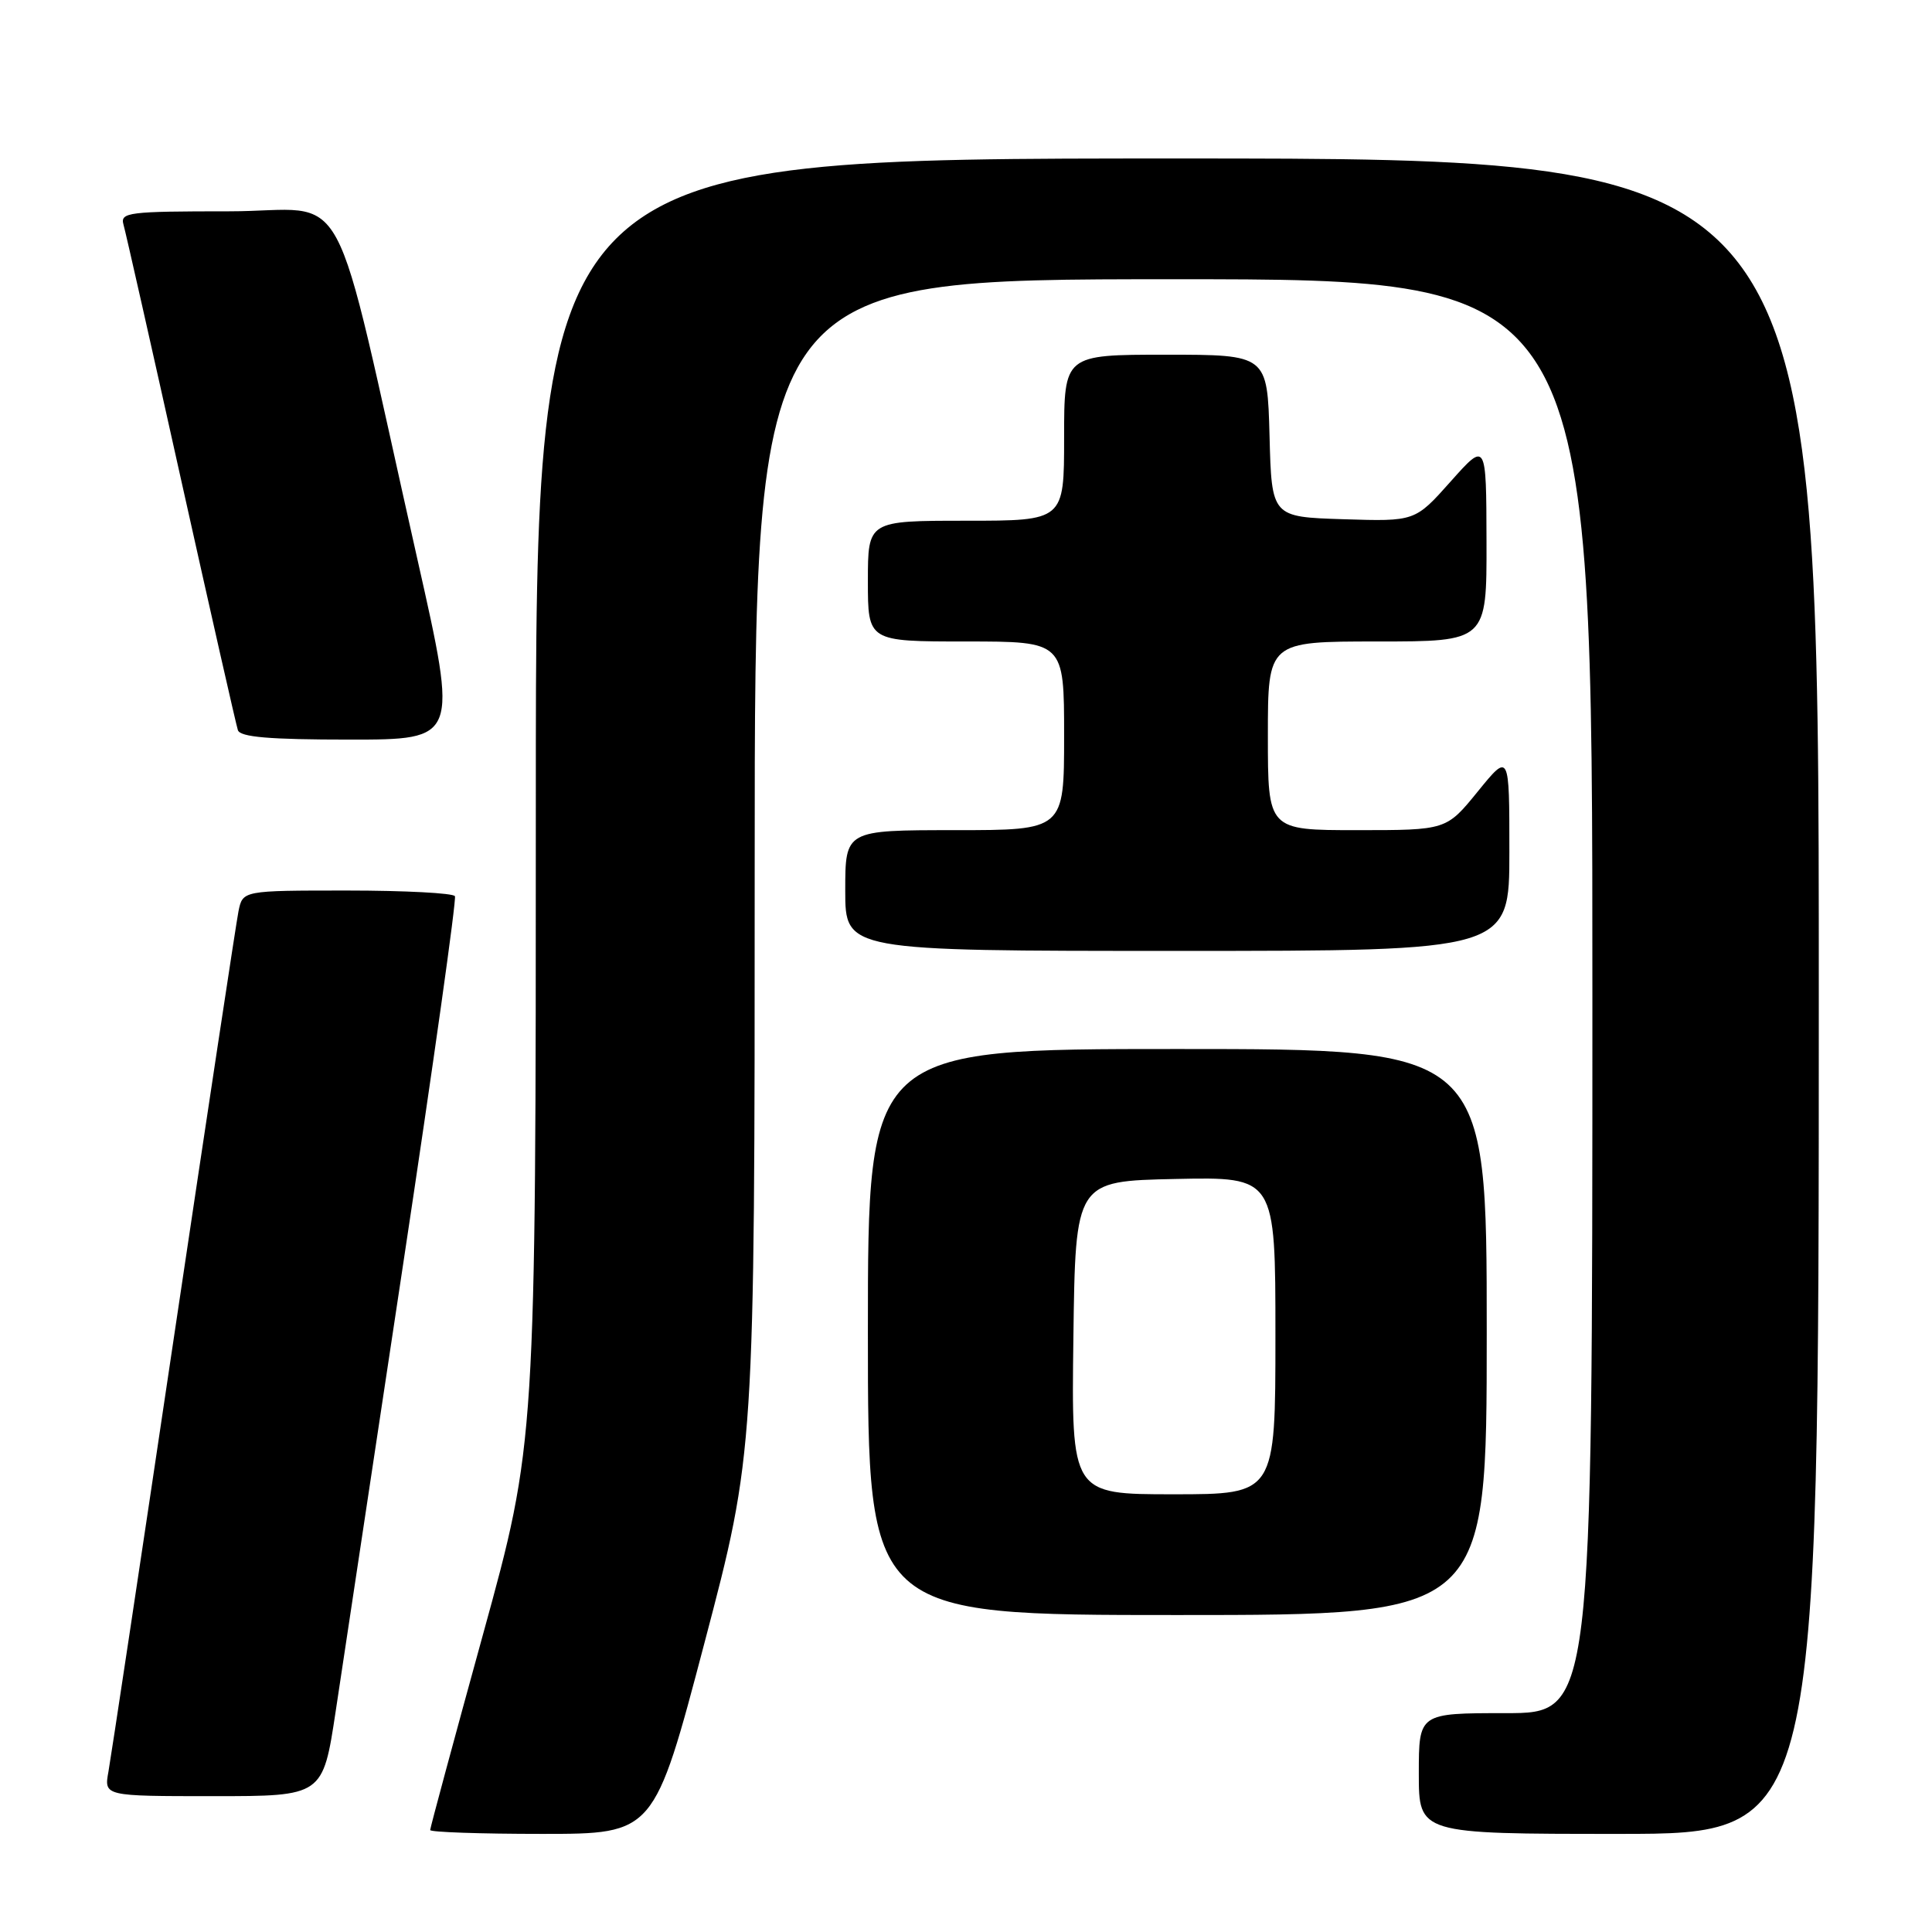 <?xml version="1.0" encoding="UTF-8" standalone="no"?>
<!DOCTYPE svg PUBLIC "-//W3C//DTD SVG 1.1//EN" "http://www.w3.org/Graphics/SVG/1.1/DTD/svg11.dtd" >
<svg xmlns="http://www.w3.org/2000/svg" xmlns:xlink="http://www.w3.org/1999/xlink" version="1.1" viewBox="0 0 256 256">
 <g >
 <path fill="currentColor"
d=" M 93.34 217.71 C 100.00 192.42 100.00 192.42 100.00 114.71 C 100.00 37.00 100.00 37.00 155.50 37.00 C 211.00 37.00 211.00 37.00 211.00 132.00 C 211.00 227.00 211.00 227.00 199.50 227.00 C 188.00 227.00 188.00 227.00 188.00 235.00 C 188.00 243.00 188.00 243.00 214.50 243.00 C 241.00 243.00 241.00 243.00 241.00 132.00 C 241.00 21.00 241.00 21.00 156.00 21.00 C 71.00 21.00 71.00 21.00 71.00 106.08 C 71.00 191.16 71.00 191.16 64.00 216.57 C 60.15 230.54 57.00 242.21 57.00 242.49 C 57.00 242.77 63.68 243.00 71.84 243.00 C 86.68 243.00 86.68 243.00 93.34 217.71 Z  M 44.48 226.75 C 45.41 220.56 49.44 193.90 53.42 167.50 C 57.41 141.10 60.50 119.16 60.28 118.75 C 60.06 118.34 53.64 118.00 46.02 118.00 C 32.16 118.00 32.16 118.00 31.60 120.75 C 31.30 122.26 27.43 147.80 23.00 177.50 C 18.58 207.20 14.69 232.96 14.37 234.75 C 13.78 238.00 13.78 238.00 28.28 238.00 C 42.78 238.00 42.78 238.00 44.48 226.75 Z  M 197.00 176.50 C 197.00 139.00 197.00 139.00 156.00 139.00 C 115.00 139.00 115.00 139.00 115.00 176.50 C 115.00 214.00 115.00 214.00 156.00 214.00 C 197.00 214.00 197.00 214.00 197.00 176.50 Z  M 200.00 112.87 C 200.00 99.73 200.00 99.73 195.82 104.87 C 191.65 110.00 191.65 110.00 179.82 110.00 C 168.00 110.00 168.00 110.00 168.00 97.50 C 168.00 85.00 168.00 85.00 182.50 85.00 C 197.00 85.00 197.00 85.00 196.97 71.75 C 196.94 58.50 196.94 58.50 192.22 63.80 C 187.50 69.10 187.50 69.10 178.00 68.80 C 168.50 68.50 168.50 68.50 168.22 57.75 C 167.93 47.00 167.93 47.00 154.47 47.00 C 141.00 47.00 141.00 47.00 141.00 58.00 C 141.00 69.00 141.00 69.00 128.00 69.00 C 115.00 69.00 115.00 69.00 115.00 77.00 C 115.00 85.00 115.00 85.00 128.00 85.00 C 141.00 85.00 141.00 85.00 141.00 97.50 C 141.00 110.00 141.00 110.00 126.50 110.00 C 112.00 110.00 112.00 110.00 112.00 118.00 C 112.00 126.00 112.00 126.00 156.00 126.00 C 200.00 126.00 200.00 126.00 200.00 112.87 Z  M 55.34 74.25 C 43.59 22.12 46.77 28.00 30.33 28.00 C 17.03 28.00 15.91 28.14 16.36 29.75 C 16.64 30.71 20.07 45.90 23.98 63.50 C 27.90 81.10 31.29 96.06 31.52 96.75 C 31.83 97.67 35.70 98.00 46.31 98.00 C 60.69 98.00 60.69 98.00 55.34 74.25 Z  M 142.23 177.25 C 142.50 156.50 142.50 156.50 155.75 156.22 C 169.00 155.94 169.00 155.94 169.00 176.97 C 169.00 198.00 169.00 198.00 155.48 198.00 C 141.96 198.00 141.96 198.00 142.23 177.25 Z "/>
</g>
</svg>